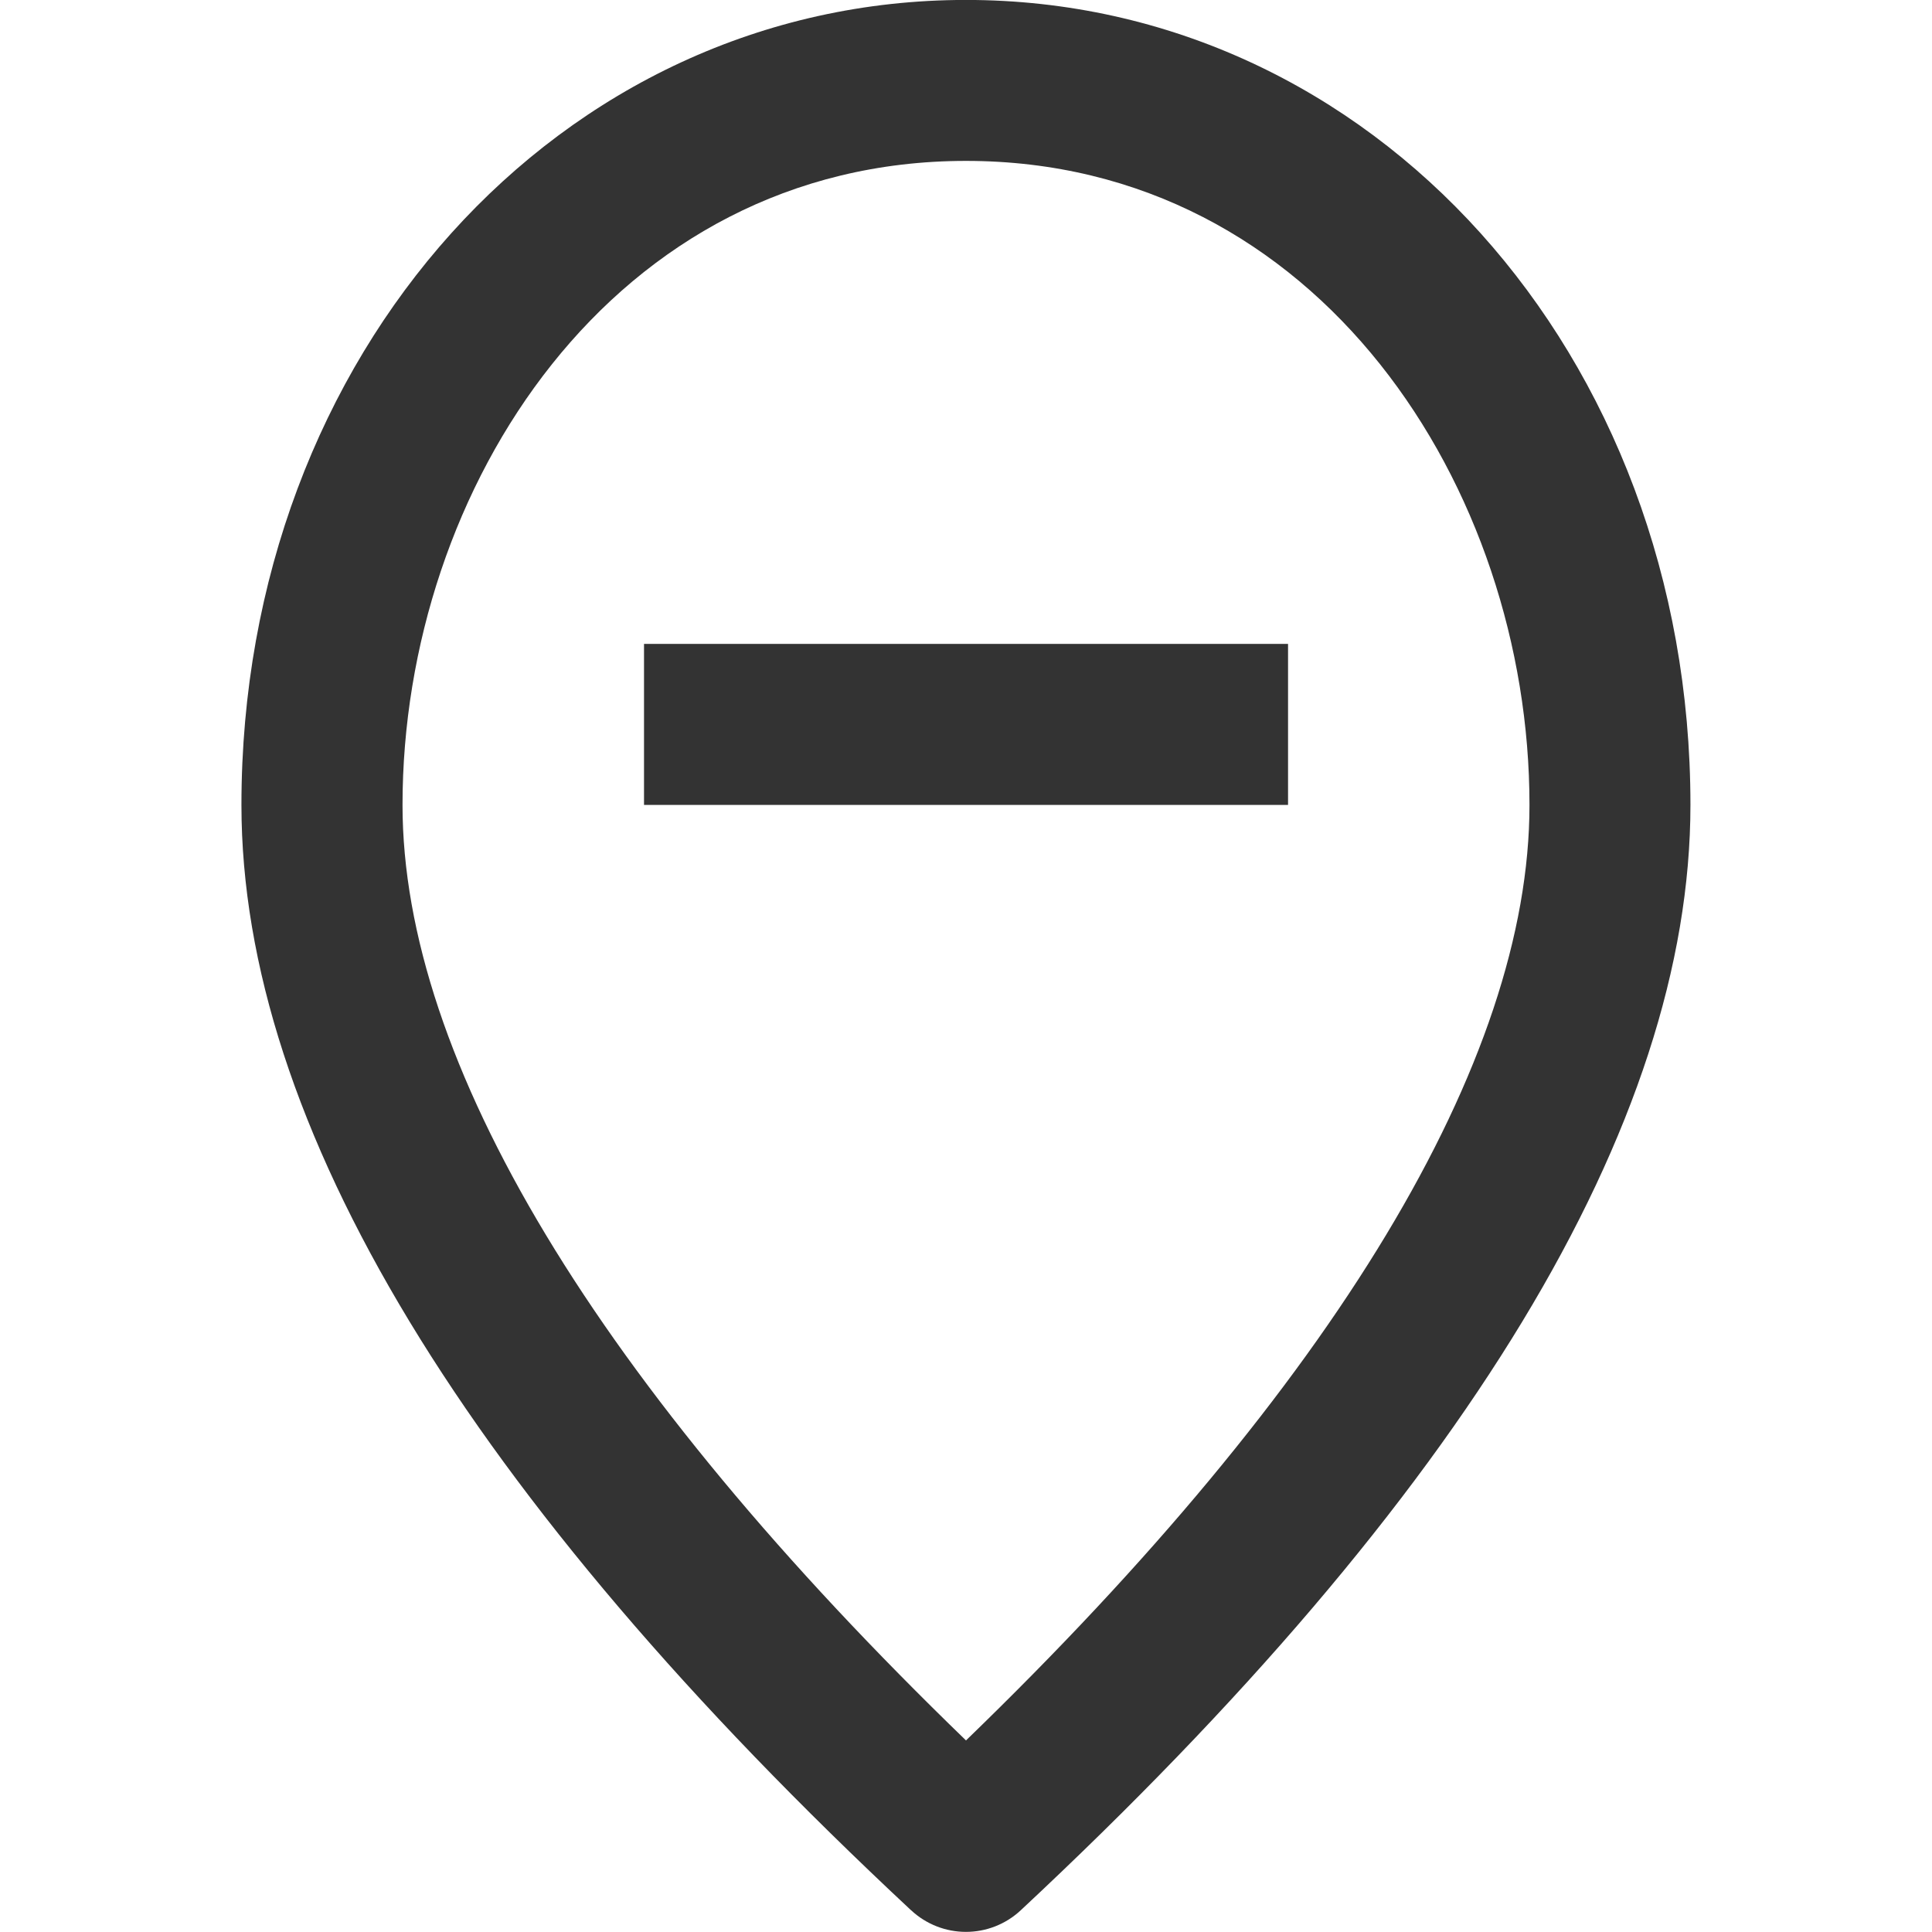 <?xml version="1.0" encoding="utf-8"?>
<!-- Generated by IcoMoon.io -->
<!DOCTYPE svg PUBLIC "-//W3C//DTD SVG 1.1//EN" "http://www.w3.org/Graphics/SVG/1.1/DTD/svg11.dtd">
<svg version="1.1" xmlns="http://www.w3.org/2000/svg" xmlns:xlink="http://www.w3.org/1999/xlink" width="32" height="32" viewBox="0 0 32 32">
<path fill="#333333" d="M15.090 31.639c0.256 0.239 0.583 0.359 0.909 0.359s0.653-0.12 0.909-0.359c7.359-6.867 11.091-13.026 11.091-18.307 0-7.477-5.271-13.333-12-13.333s-12 5.857-12 13.333c0 5.281 3.731 11.44 11.090 18.307zM16 2.665c5.843 0 9.333 5.423 9.333 10.667 0 4.242-3.222 9.585-9.333 15.495-6.111-5.91-9.333-11.253-9.333-15.495 0-5.243 3.49-10.667 9.333-10.667z"></path>
<path fill="#333333" d="M10.667 10.665h10.667v2.667h-10.667v-2.667z"></path>
</svg>

